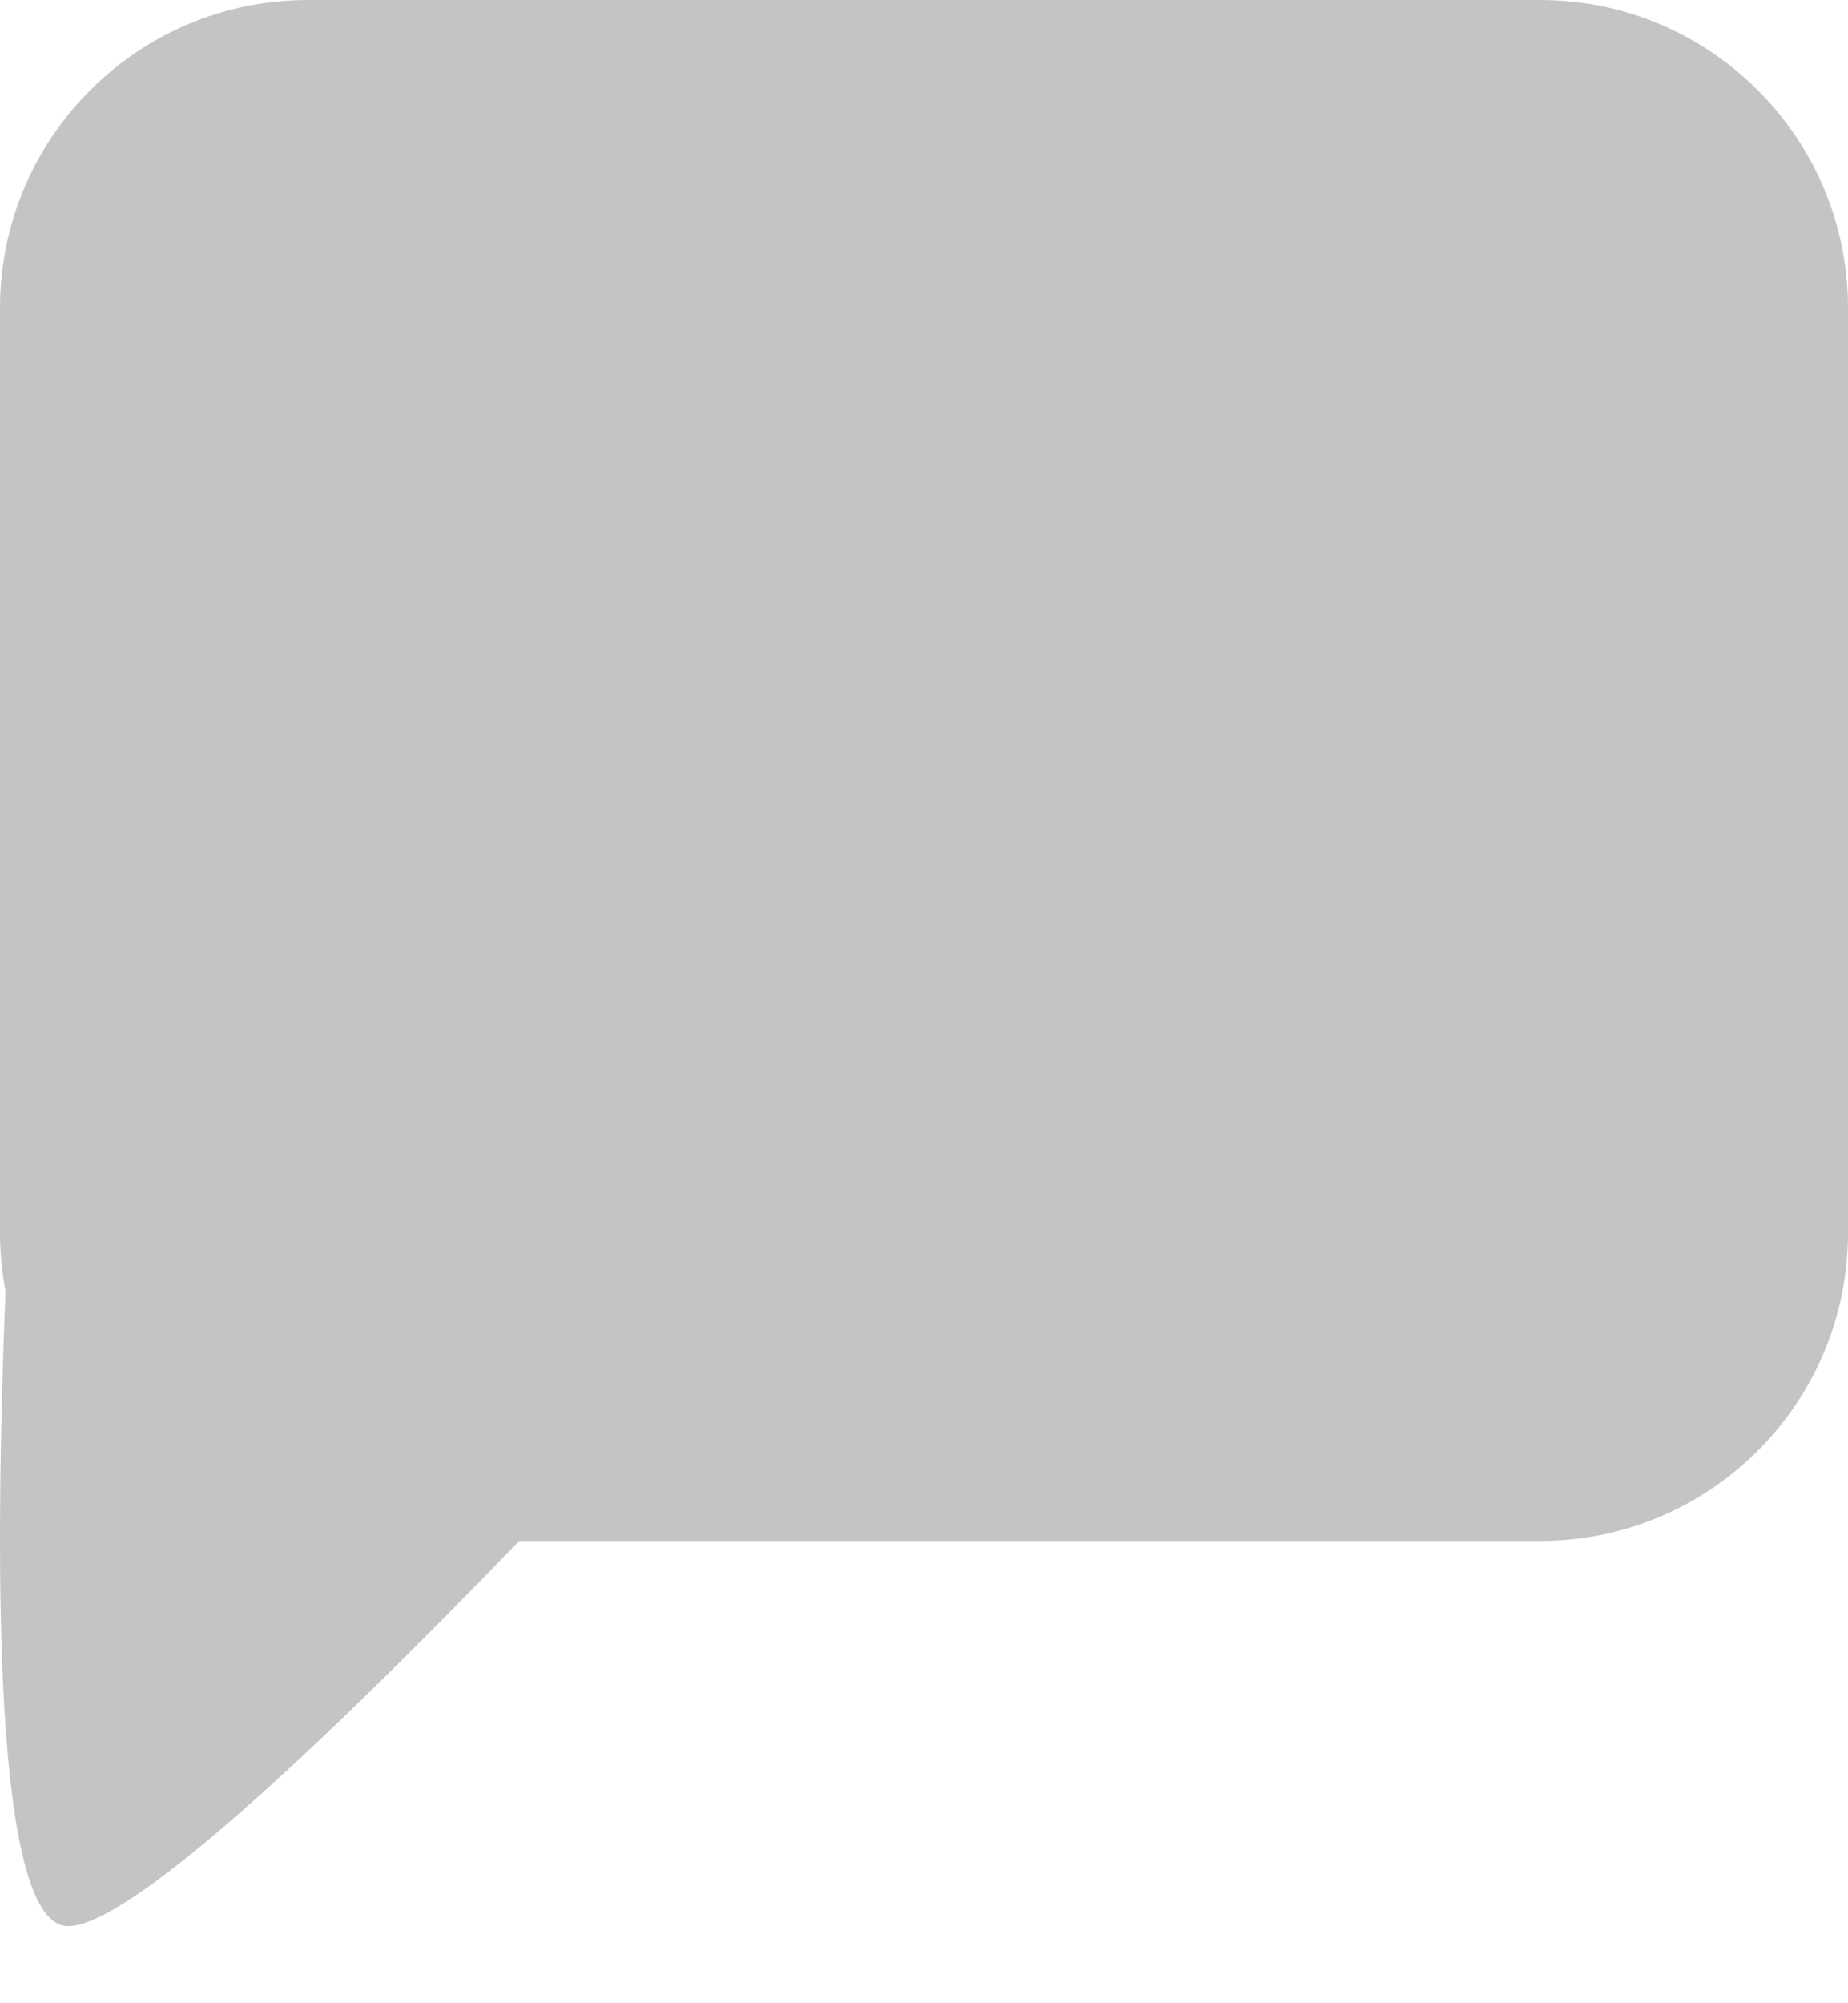 <svg width="12" height="13" viewBox="0 0 12 13" version="1.1" xmlns="http://www.w3.org/2000/svg" xmlns:xlink="http://www.w3.org/1999/xlink" xmlns:figma="http://www.figma.com/figma/ns">
<title>Union</title>
<desc>Created using Figma</desc>
<g id="Canvas" transform="translate(2137 -275)" figma:type="canvas">
<g id="Union" style="mix-blend-mode:normal;" figma:type="vector-operation">
<use xlink:href="#path0_fill" transform="translate(-2137 275)" fill="#C4C4C4" style="mix-blend-mode:normal;"/>
</g>
</g>
<defs>
<path id="path0_fill" fill-rule="evenodd" d="M 2 0C 0.895 0 0 0.895 0 2L 0 8C 0 8.13 0.013 8.258 0.036 8.381C -0.054 10.611 0.005 12.5 0.442 12.5C 0.83 12.5 2.021 11.399 3.371 10L 10 10C 11.105 10 12 9.105 12 8L 12 2C 12 0.895 11.105 0 10 0L 2 0Z"/>
</defs>
</svg>

